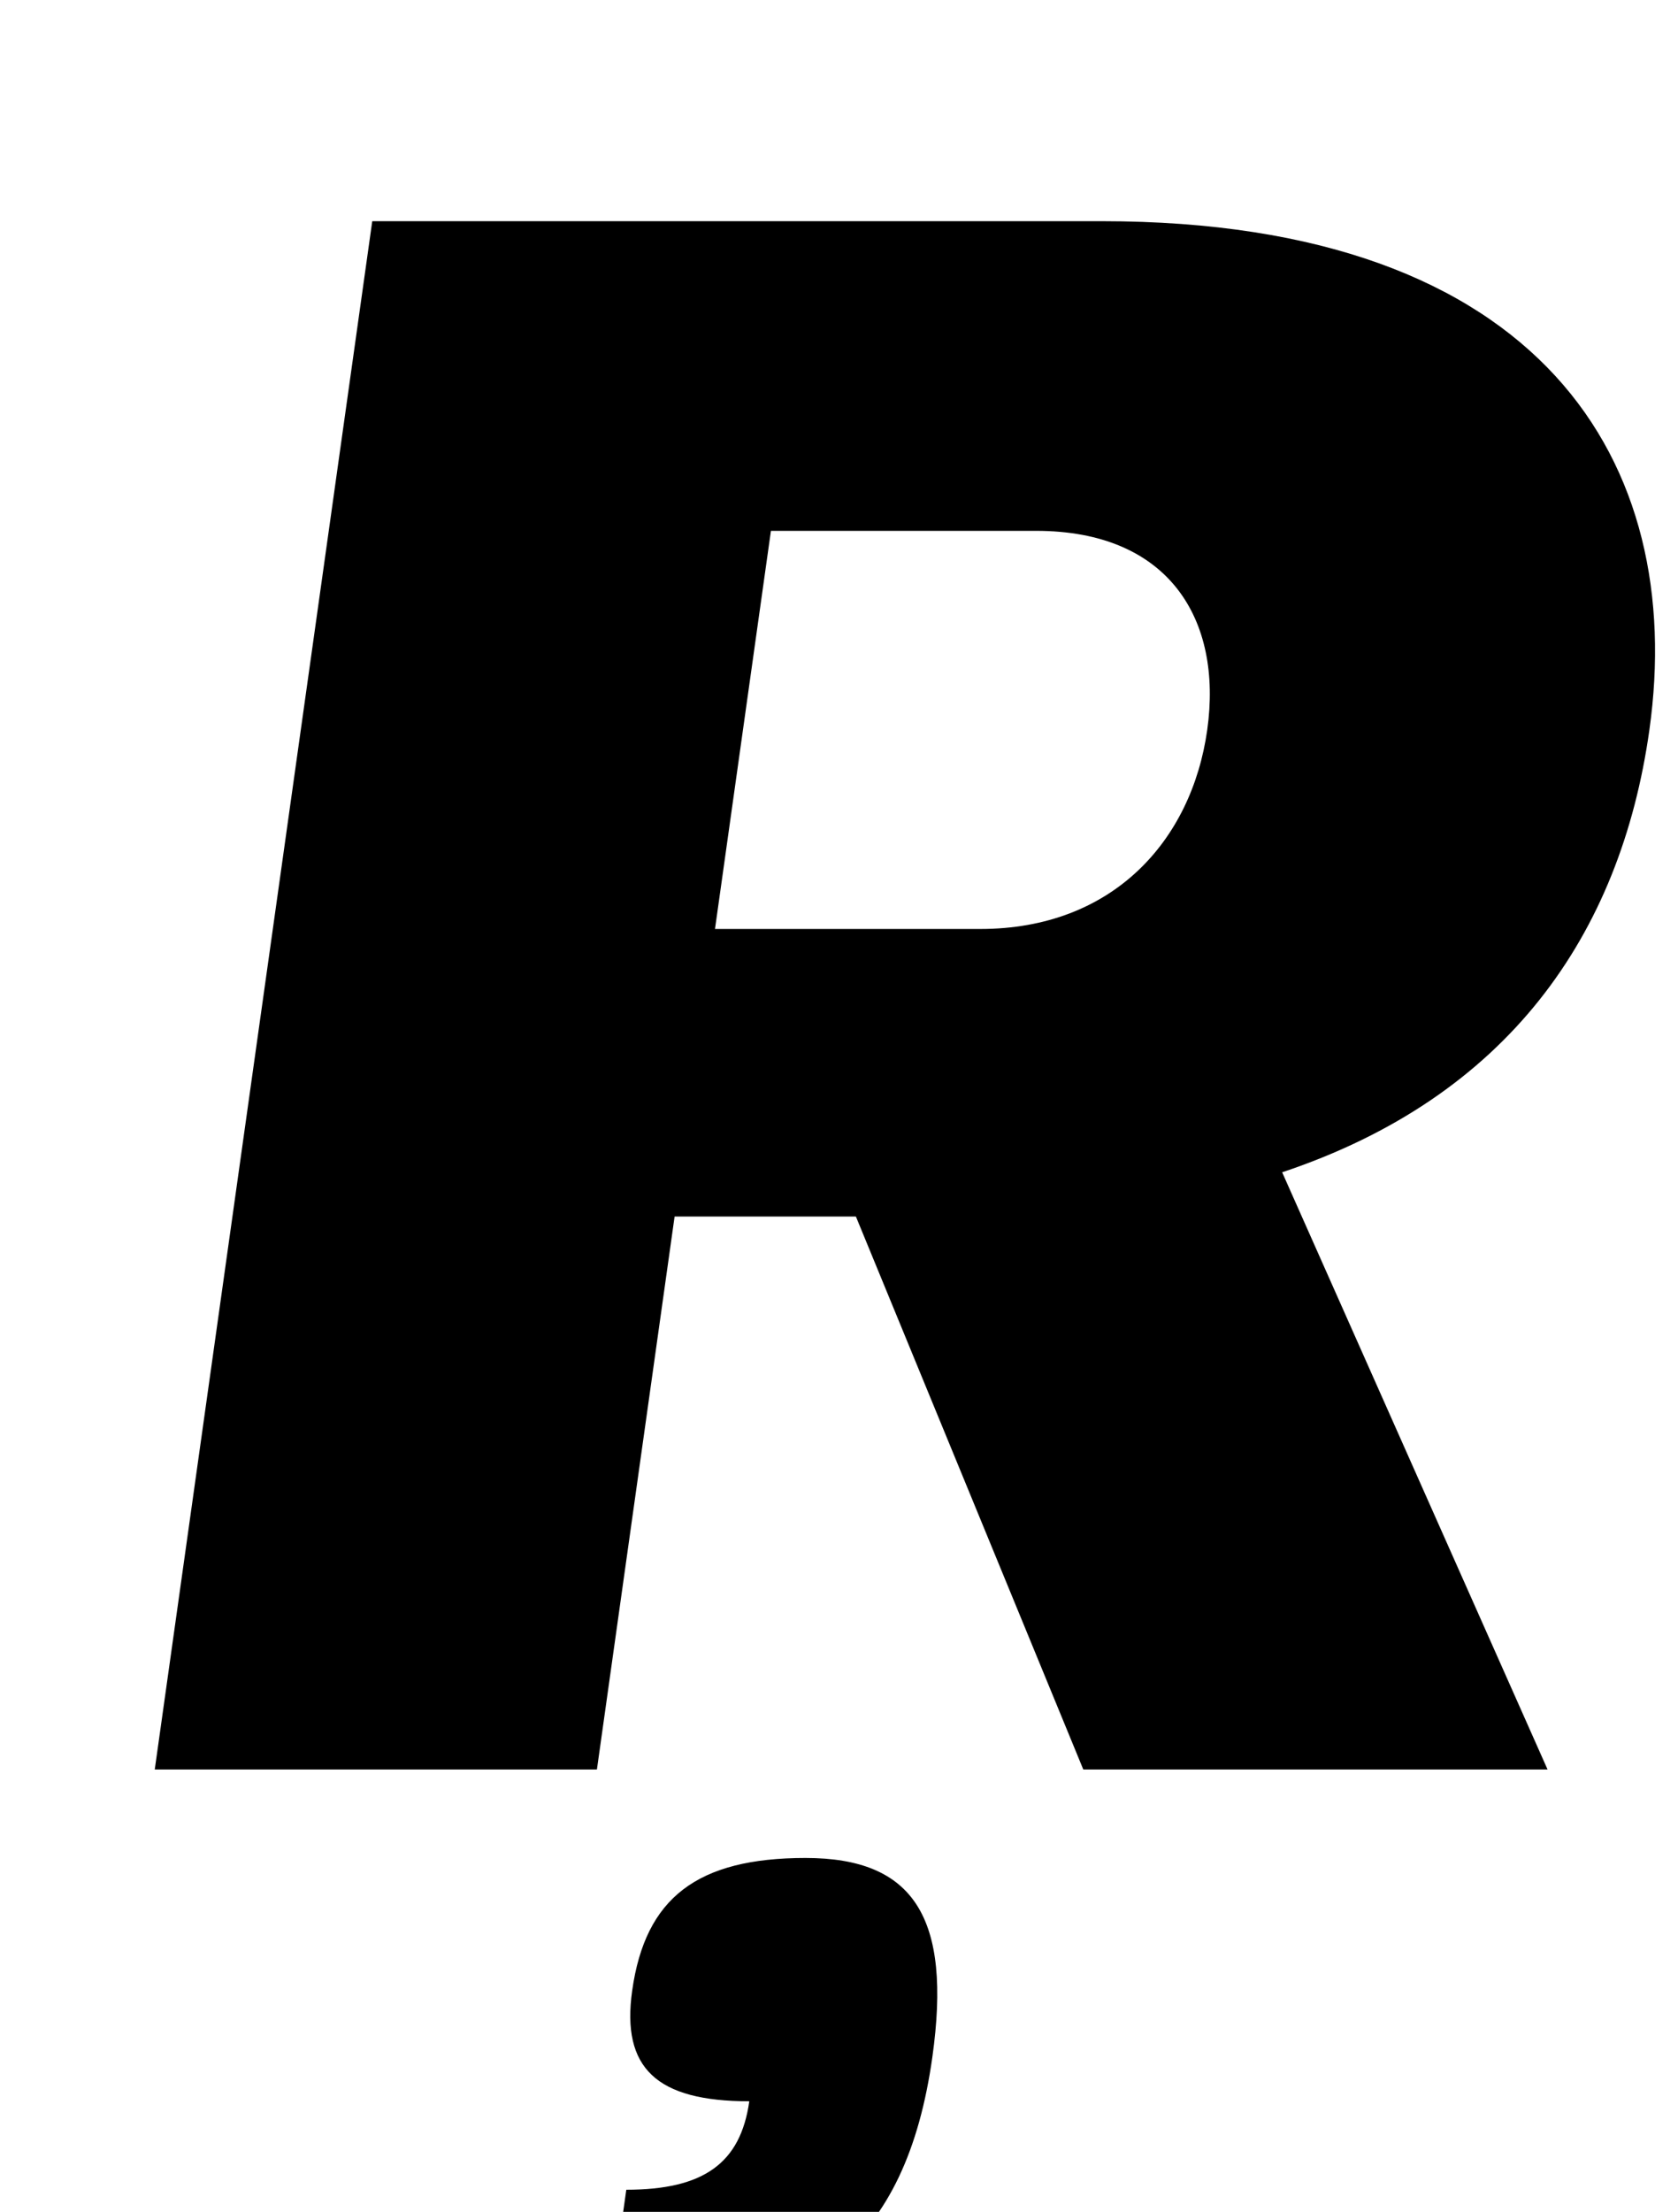 <?xml version="1.0" standalone="no"?>
<!DOCTYPE svg PUBLIC "-//W3C//DTD SVG 1.1//EN" "http://www.w3.org/Graphics/SVG/1.1/DTD/svg11.dtd" >
<svg xmlns="http://www.w3.org/2000/svg" xmlns:xlink="http://www.w3.org/1999/xlink" version="1.1" viewBox="-10 0 759 1000">
  <g transform="matrix(1 0 0 -1 0 800)">
   <path fill="currentColor"
d="M377.14 250h-81.999l-35.14 -250h-200l98.38 700h330c200 0 264.54 -110 247.68 -230c-13.07 -93 -64.33 -166 -166.11 -200l120.05 -270h-210zM313.41 380h119.999c60 0 95.62 40 102.65 90s-17.35 90 -77.35 90h-120zM354.379 -40
c49 0 66.197 -27 57.348 -90c-11.81 -84 -55.869 -120 -146.869 -120l8.43 60c35 0 51.69 12 55.631 40c-42 0 -57.89 15 -52.97 50c5.9 42 29.431 60 78.431 60z" />
  </g>

</svg>
